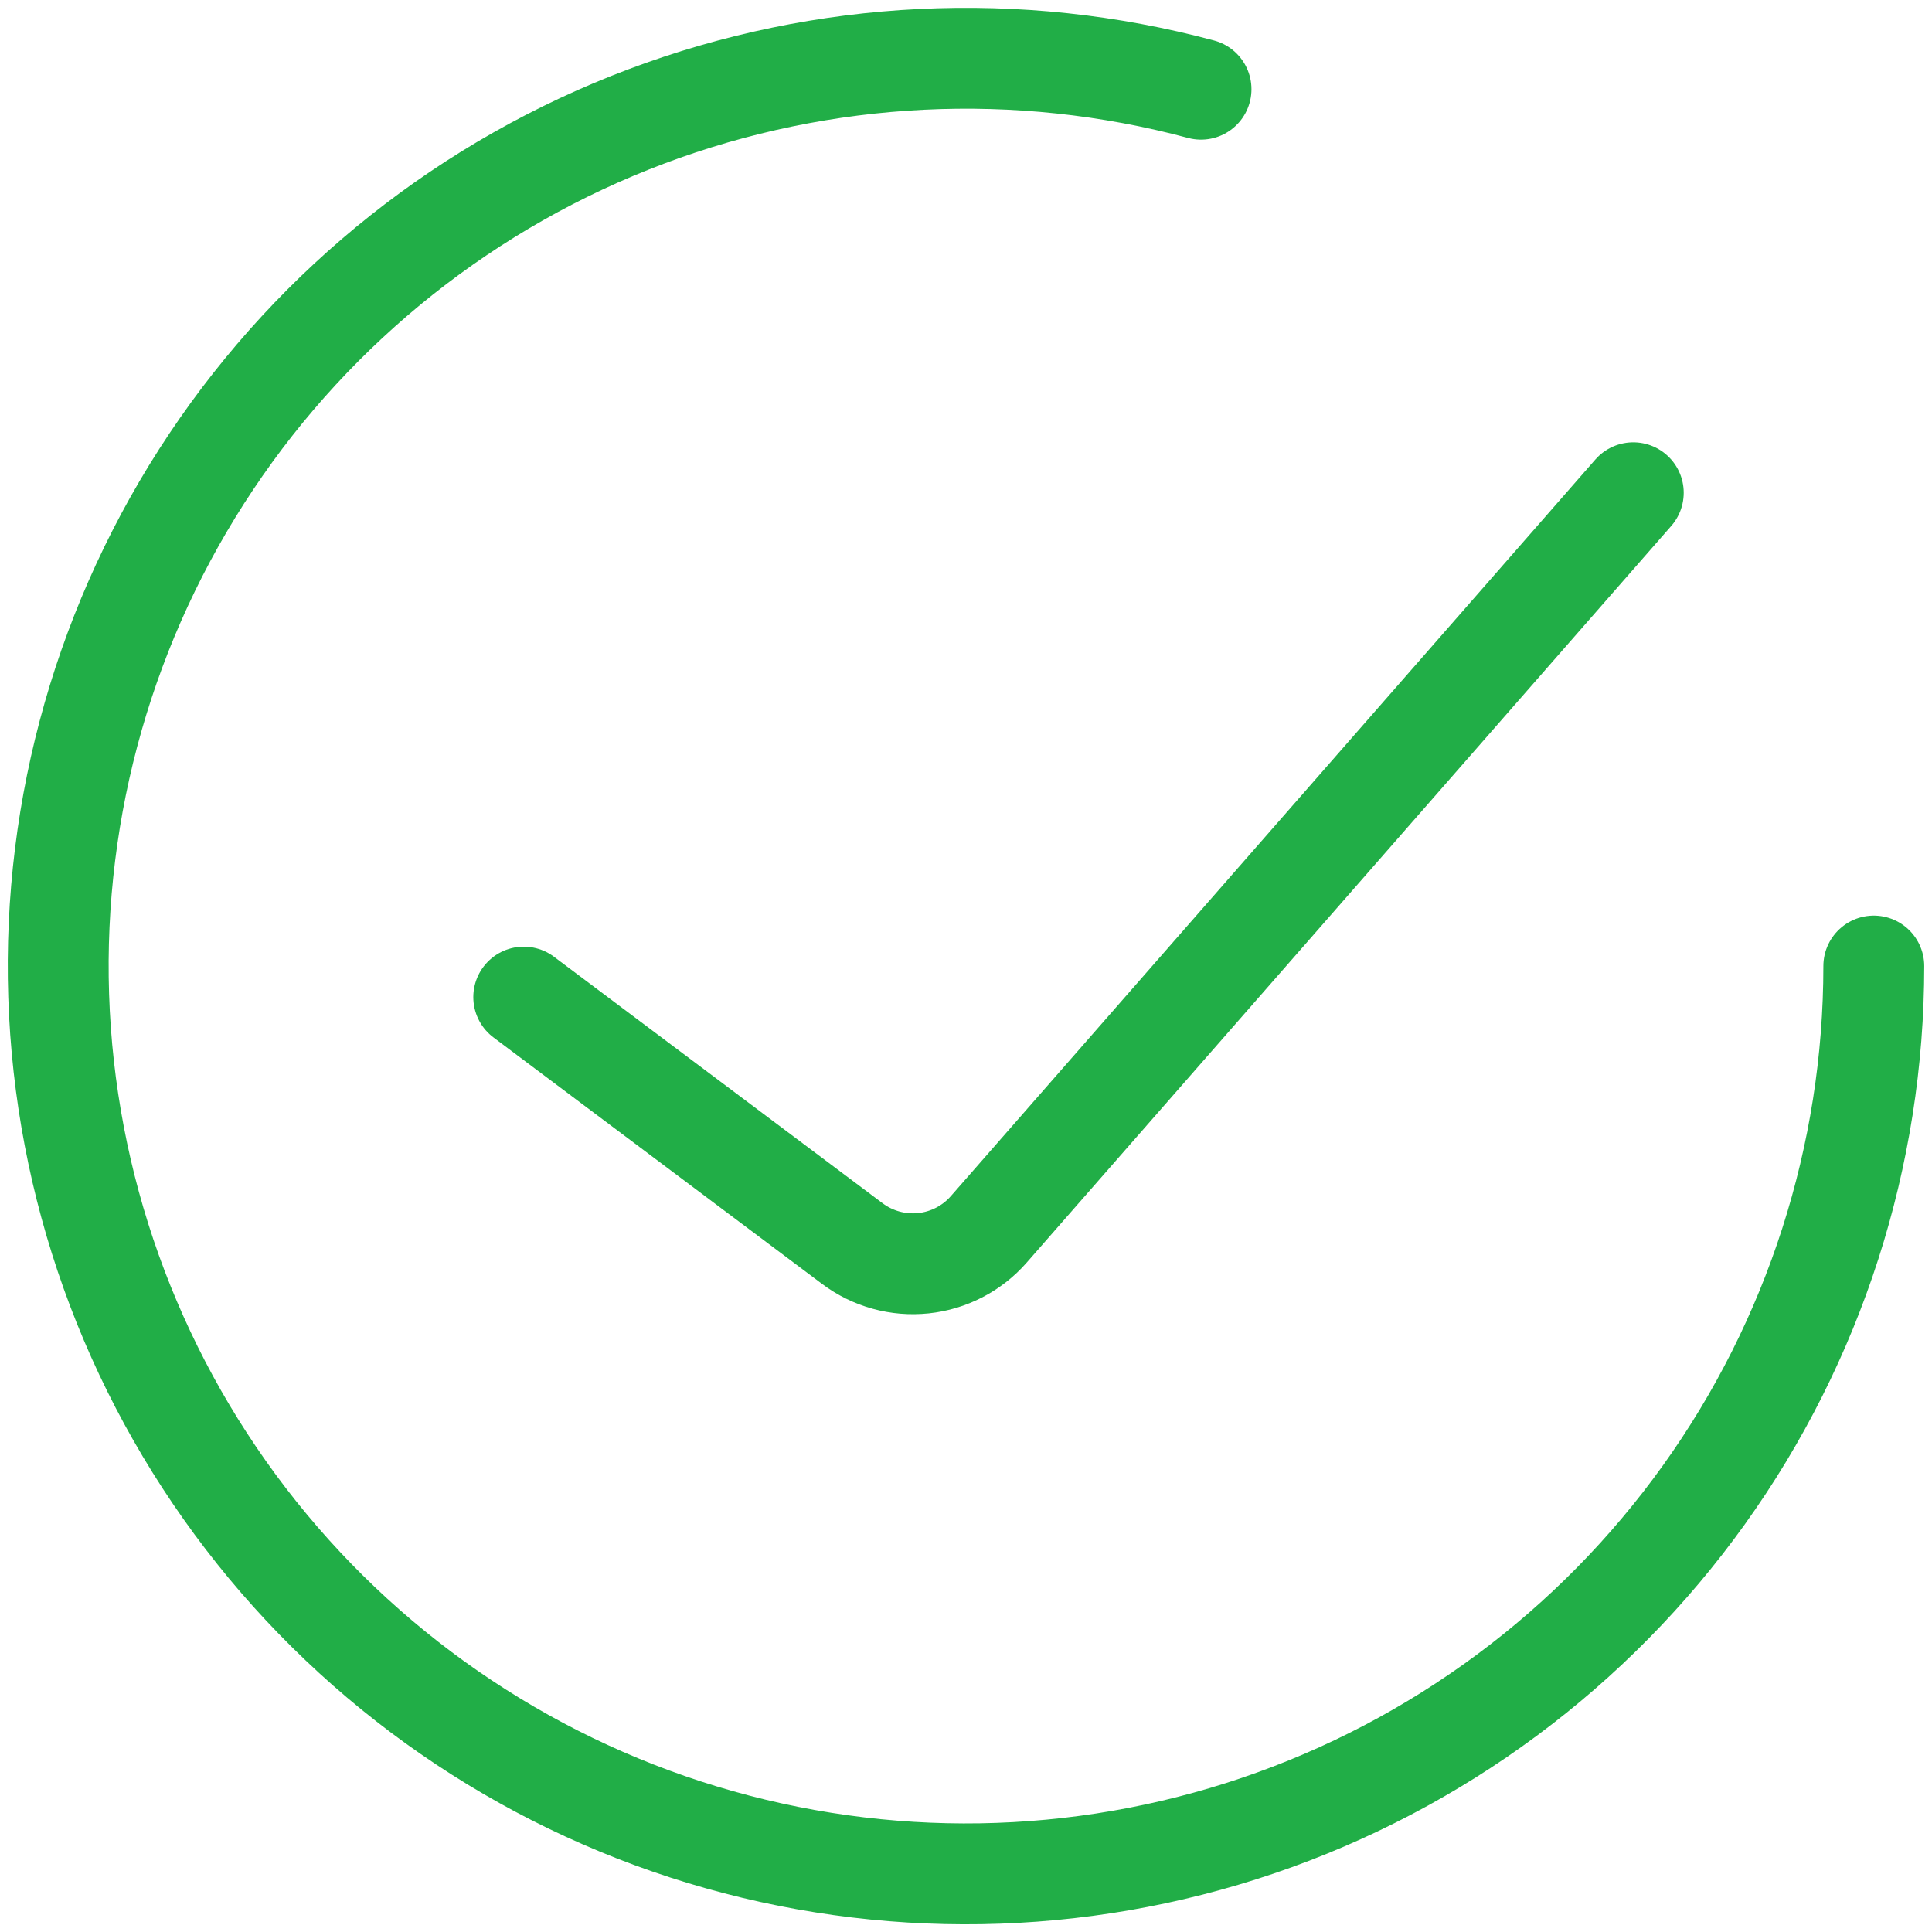 <svg width="83" height="83" viewBox="0 0 83 83" fill="none" xmlns="http://www.w3.org/2000/svg">
<path d="M22.5 42.836L36.618 53.426C37.493 54.082 38.583 54.383 39.67 54.269C40.758 54.155 41.762 53.634 42.481 52.811L70.167 21.169" stroke="#21AE47" stroke-width="4.333" stroke-linecap="round"/>
<path d="M80.5 41.502C80.5 49.651 77.948 57.595 73.201 64.219C68.455 70.843 61.752 75.814 54.036 78.433C46.319 81.052 37.976 81.189 30.178 78.823C22.38 76.458 15.519 71.709 10.559 65.244C5.598 58.779 2.787 50.922 2.521 42.777C2.255 34.633 4.546 26.609 9.074 19.834C13.601 13.059 20.138 7.872 27.765 5.002C35.391 2.132 43.726 1.723 51.597 3.832" stroke="#21AE47" stroke-width="4.333" stroke-linecap="round"/>
</svg>
